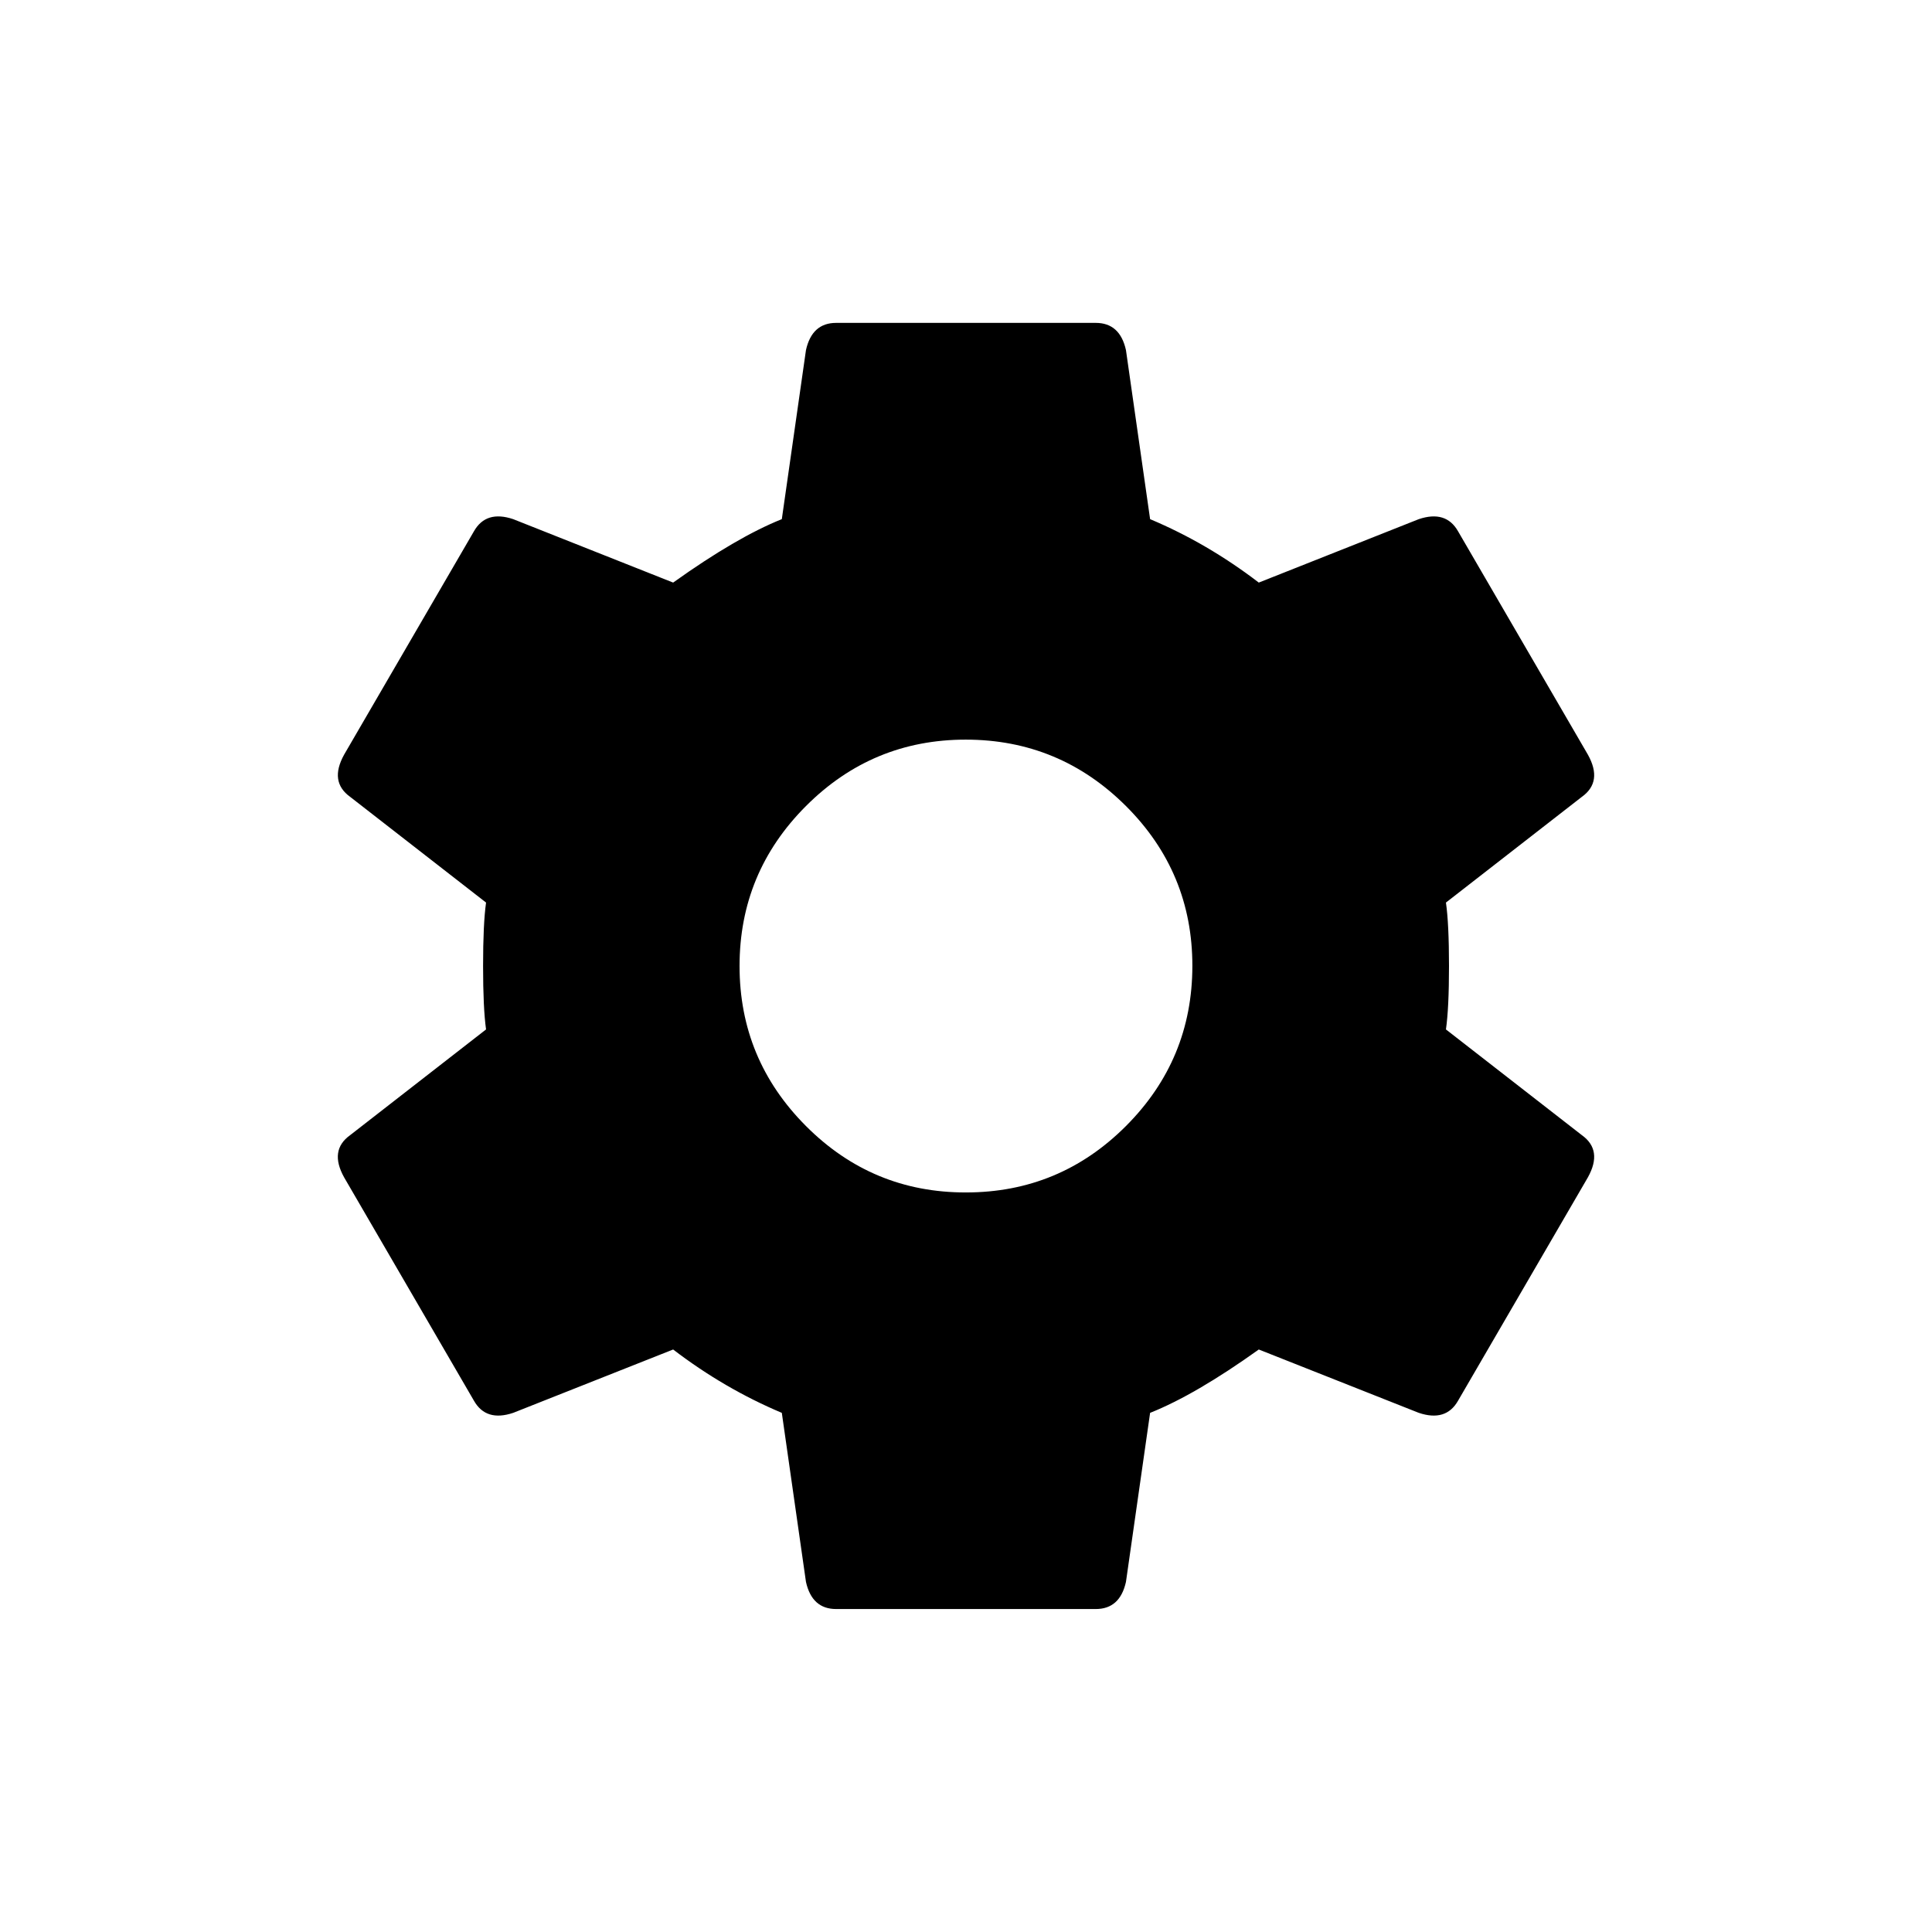 <!-- Generated by IcoMoon.io -->
<svg version="1.1" xmlns="http://www.w3.org/2000/svg" width="24" height="24" viewBox="0 0 24 24">
<title>settings</title>
<path d="M12 14.813q1.163 0 1.987-0.825t0.825-1.988-0.825-1.987-1.988-0.825-1.987 0.825-0.825 1.987 0.825 1.988 1.987 0.825zM17.962 12.788l1.688 1.313q0.263 0.188 0.075 0.525l-1.613 2.775q-0.15 0.263-0.487 0.15l-1.988-0.787q-0.787 0.563-1.35 0.787l-0.3 2.1q-0.075 0.337-0.375 0.337h-3.225q-0.3 0-0.375-0.337l-0.3-2.1q-0.713-0.3-1.35-0.787l-1.987 0.787q-0.337 0.113-0.487-0.15l-1.613-2.775q-0.188-0.337 0.075-0.525l1.688-1.313q-0.037-0.263-0.037-0.788t0.037-0.788l-1.688-1.313q-0.262-0.188-0.075-0.525l1.613-2.775q0.15-0.263 0.487-0.15l1.987 0.788q0.788-0.563 1.35-0.788l0.3-2.1q0.075-0.338 0.375-0.338h3.225q0.3 0 0.375 0.338l0.3 2.1q0.713 0.3 1.35 0.788l1.988-0.788q0.337-0.113 0.487 0.15l1.613 2.775q0.188 0.337-0.075 0.525l-1.688 1.313q0.038 0.263 0.038 0.788t-0.038 0.788z"></path>
</svg>
